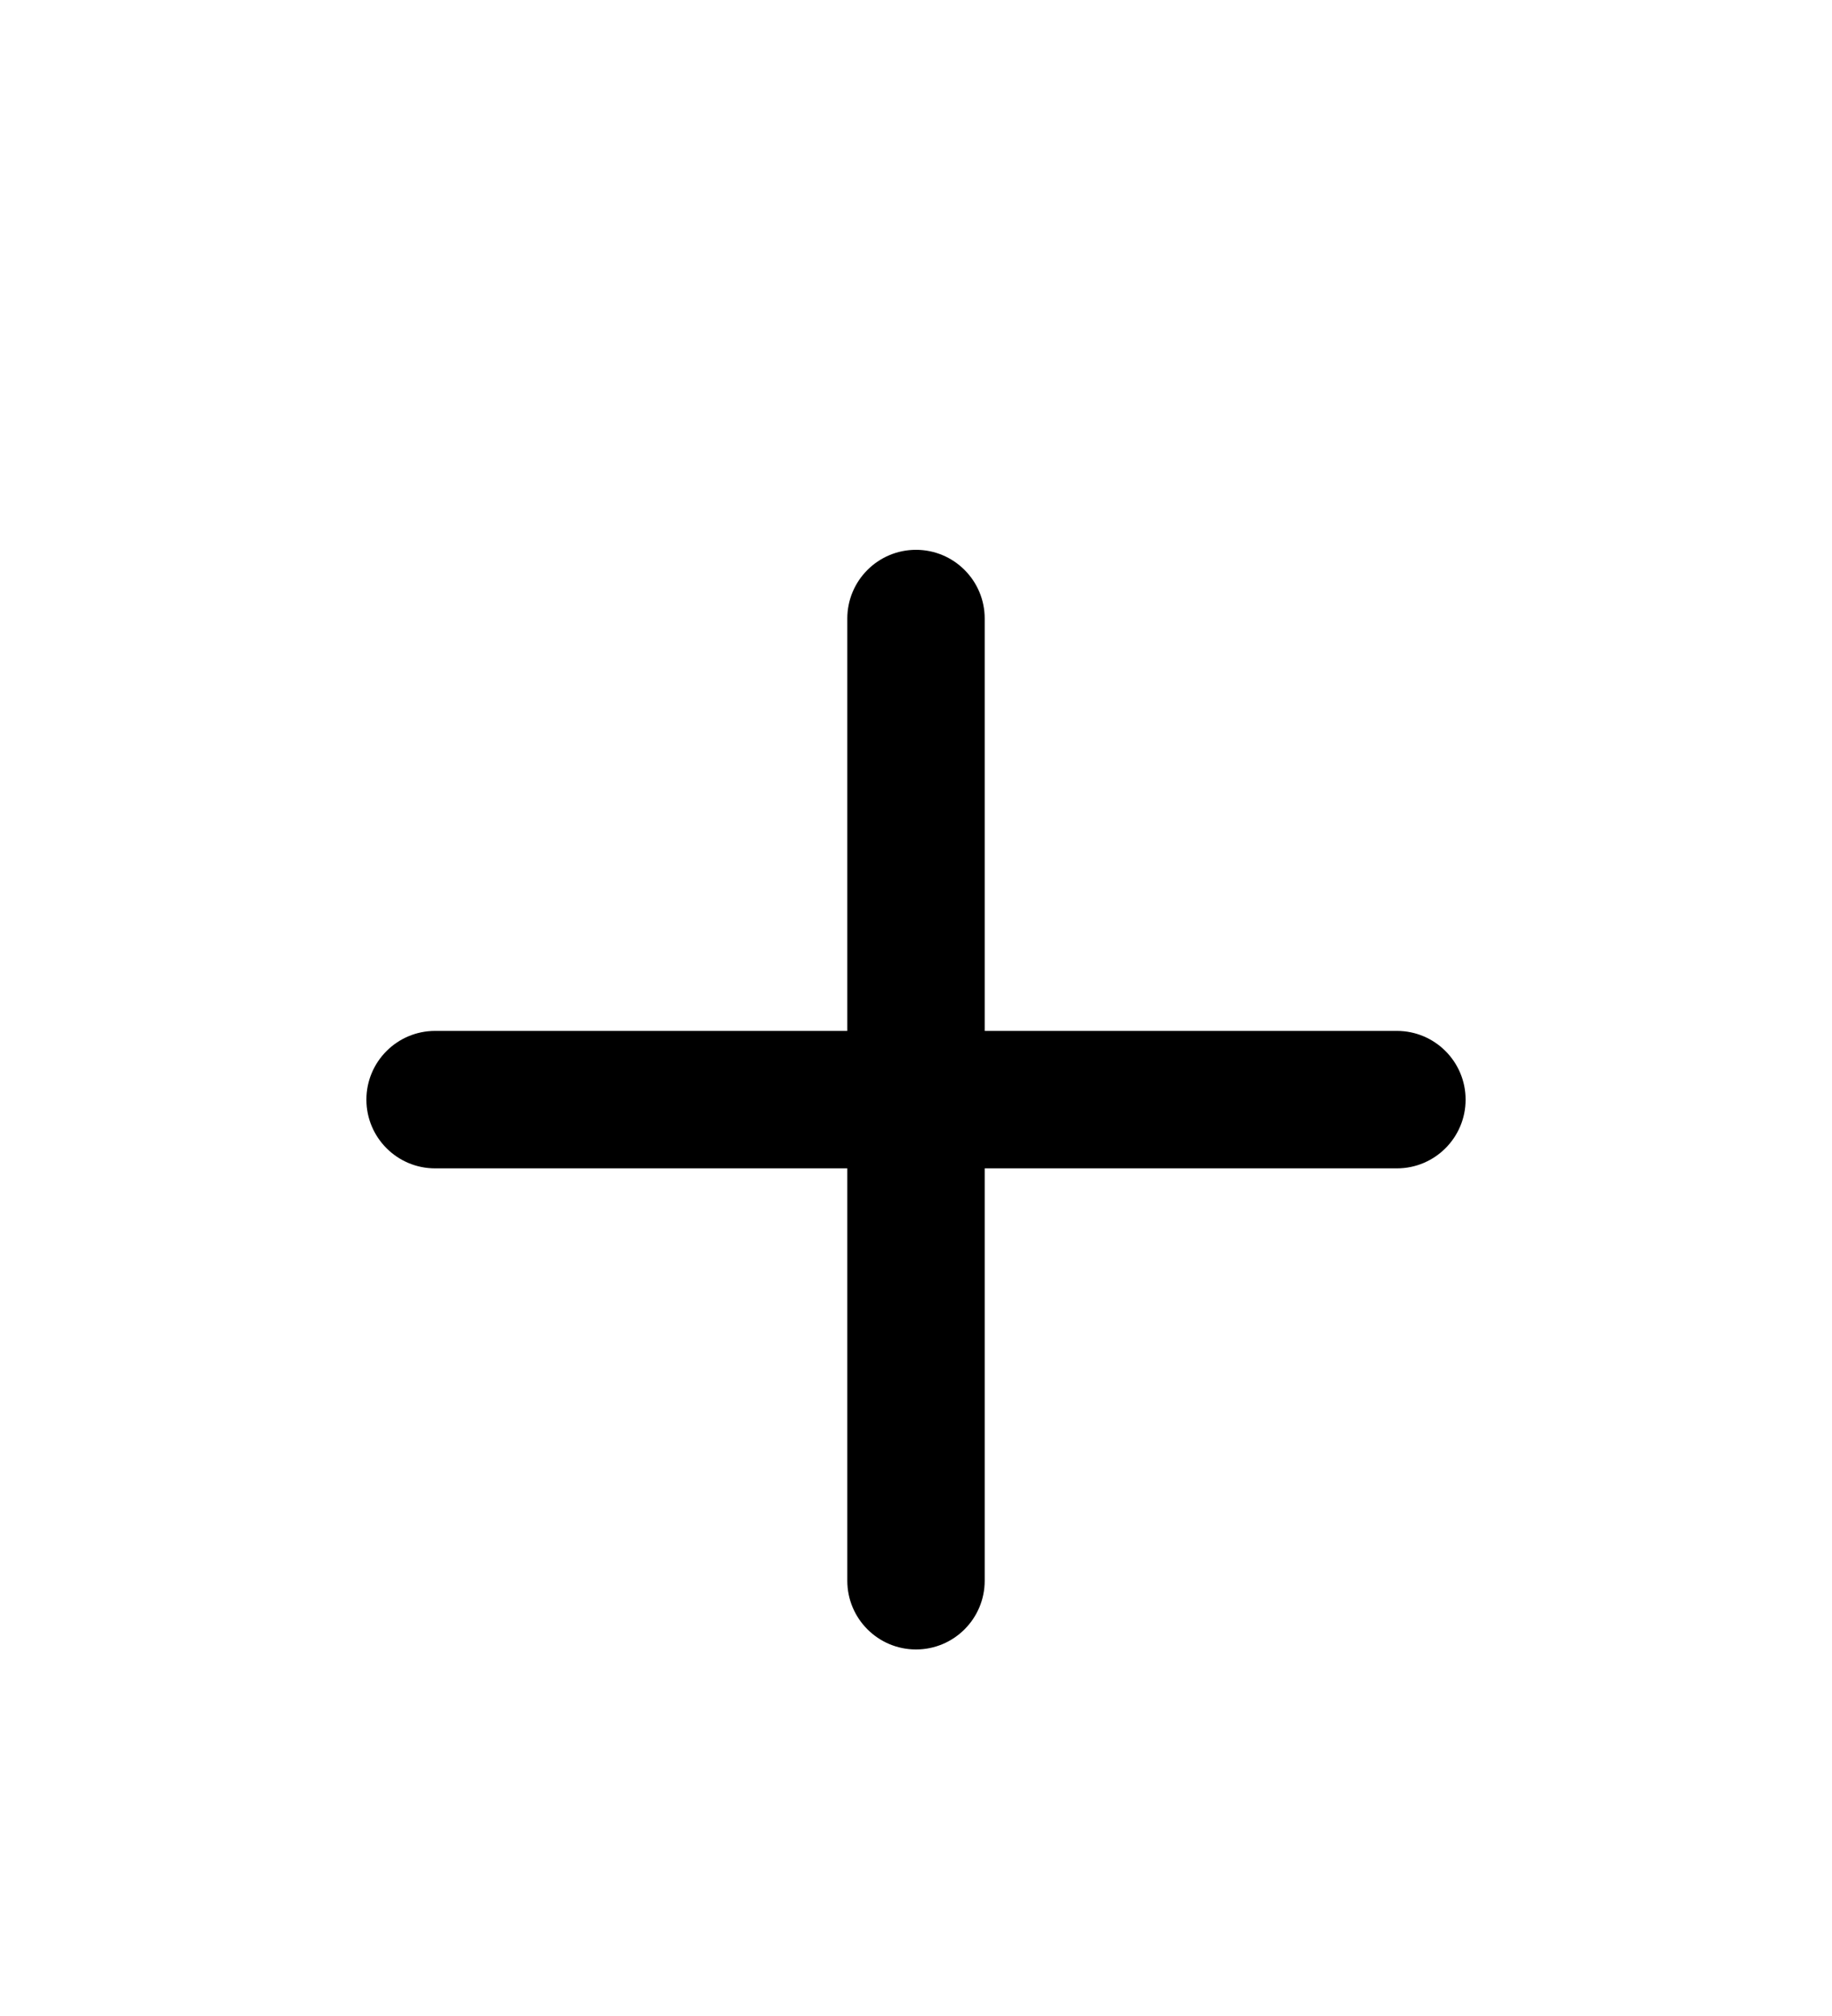 <svg width="20" height="22" viewBox="0 0 20 22" fill="none" xmlns="http://www.w3.org/2000/svg">
<g filter="url(#filter0_d_44_12619)">
<path fill-rule="evenodd" clip-rule="evenodd" d="M10 2C10.414 2 10.75 2.336 10.75 2.75V7.25H15.25C15.664 7.25 16 7.586 16 8C16 8.414 15.664 8.75 15.25 8.75H10.75V13.25C10.75 13.664 10.414 14 10 14C9.586 14 9.25 13.664 9.25 13.25V8.75H4.75C4.336 8.75 4 8.414 4 8C4 7.586 4.336 7.25 4.75 7.25H9.25V2.75C9.25 2.336 9.586 2 10 2Z" fill="black"/>
</g>
<defs>
<filter id="filter0_d_44_12619" x="-2" y="0" width="24" height="24" filterUnits="userSpaceOnUse" color-interpolation-filters="sRGB">
<feFlood flood-opacity="0" result="BackgroundImageFix"/>
<feColorMatrix in="SourceAlpha" type="matrix" values="0 0 0 0 0 0 0 0 0 0 0 0 0 0 0 0 0 0 127 0" result="hardAlpha"/>
<feOffset dy="4"/>
<feGaussianBlur stdDeviation="2"/>
<feComposite in2="hardAlpha" operator="out"/>
<feColorMatrix type="matrix" values="0 0 0 0 0 0 0 0 0 0 0 0 0 0 0 0 0 0 0.25 0"/>
<feBlend mode="normal" in2="BackgroundImageFix" result="effect1_dropShadow_44_12619"/>
<feBlend mode="normal" in="SourceGraphic" in2="effect1_dropShadow_44_12619" result="shape"/>
</filter>
</defs>
</svg>
